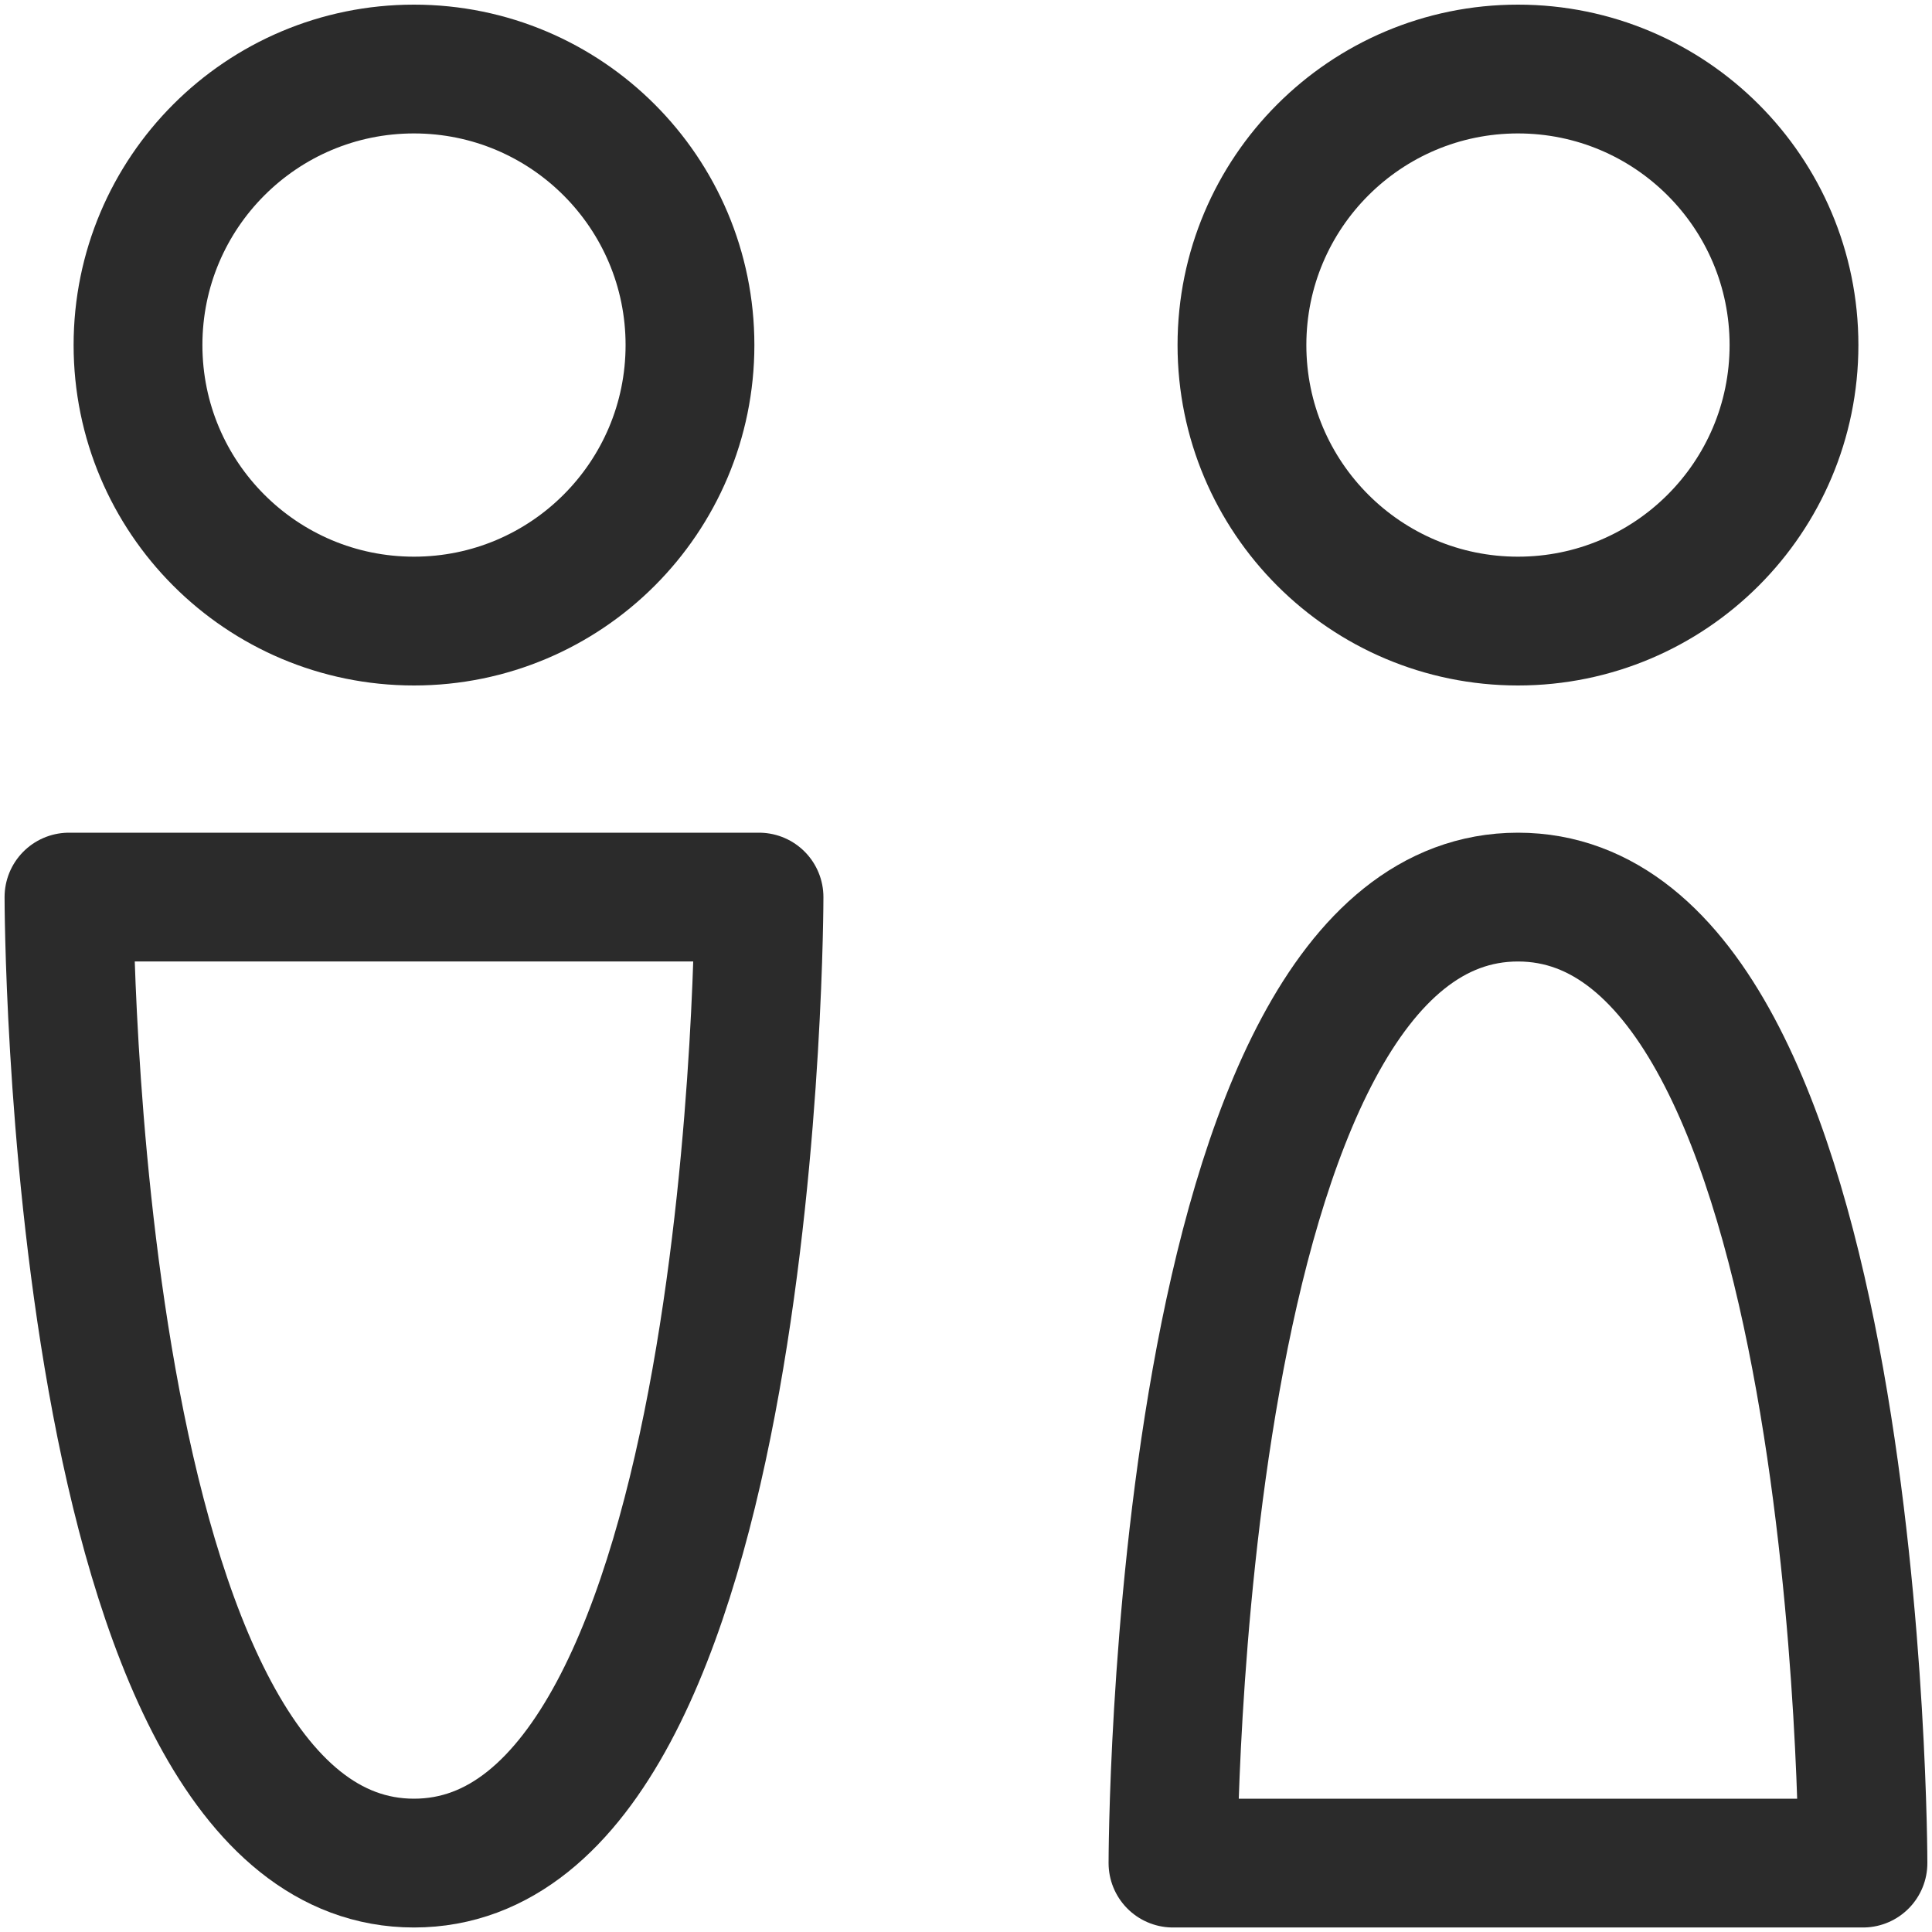 <svg width="30" height="30" viewBox="0 0 30 30" fill="none" xmlns="http://www.w3.org/2000/svg">
<path d="M23.571 9.644C25.938 9.644 27.857 7.725 27.857 5.358C27.857 2.991 25.938 1.072 23.571 1.072C21.204 1.072 19.285 2.991 19.285 5.358C19.285 7.725 21.204 9.644 23.571 9.644Z" stroke="#2B2B2B" stroke-width="2" stroke-linecap="round" stroke-linejoin="round"/>
<path d="M23.571 13.93C18.214 13.93 18.214 28.93 18.214 28.93H28.928C28.928 28.93 28.928 13.93 23.571 13.93Z" stroke="#2B2B2B" stroke-width="2" stroke-linecap="round" stroke-linejoin="round"/>
<path d="M6.428 9.644C8.795 9.644 10.714 7.725 10.714 5.358C10.714 2.991 8.795 1.072 6.428 1.072C4.061 1.072 2.143 2.991 2.143 5.358C2.143 7.725 4.061 9.644 6.428 9.644Z" stroke="#2B2B2B" stroke-width="2" stroke-linecap="round" stroke-linejoin="round"/>
<path d="M6.428 28.93C1.071 28.93 1.071 13.93 1.071 13.93H11.786C11.786 13.93 11.786 28.93 6.428 28.93Z" stroke="#2B2B2B" stroke-width="2" stroke-linecap="round" stroke-linejoin="round"/>
</svg>
